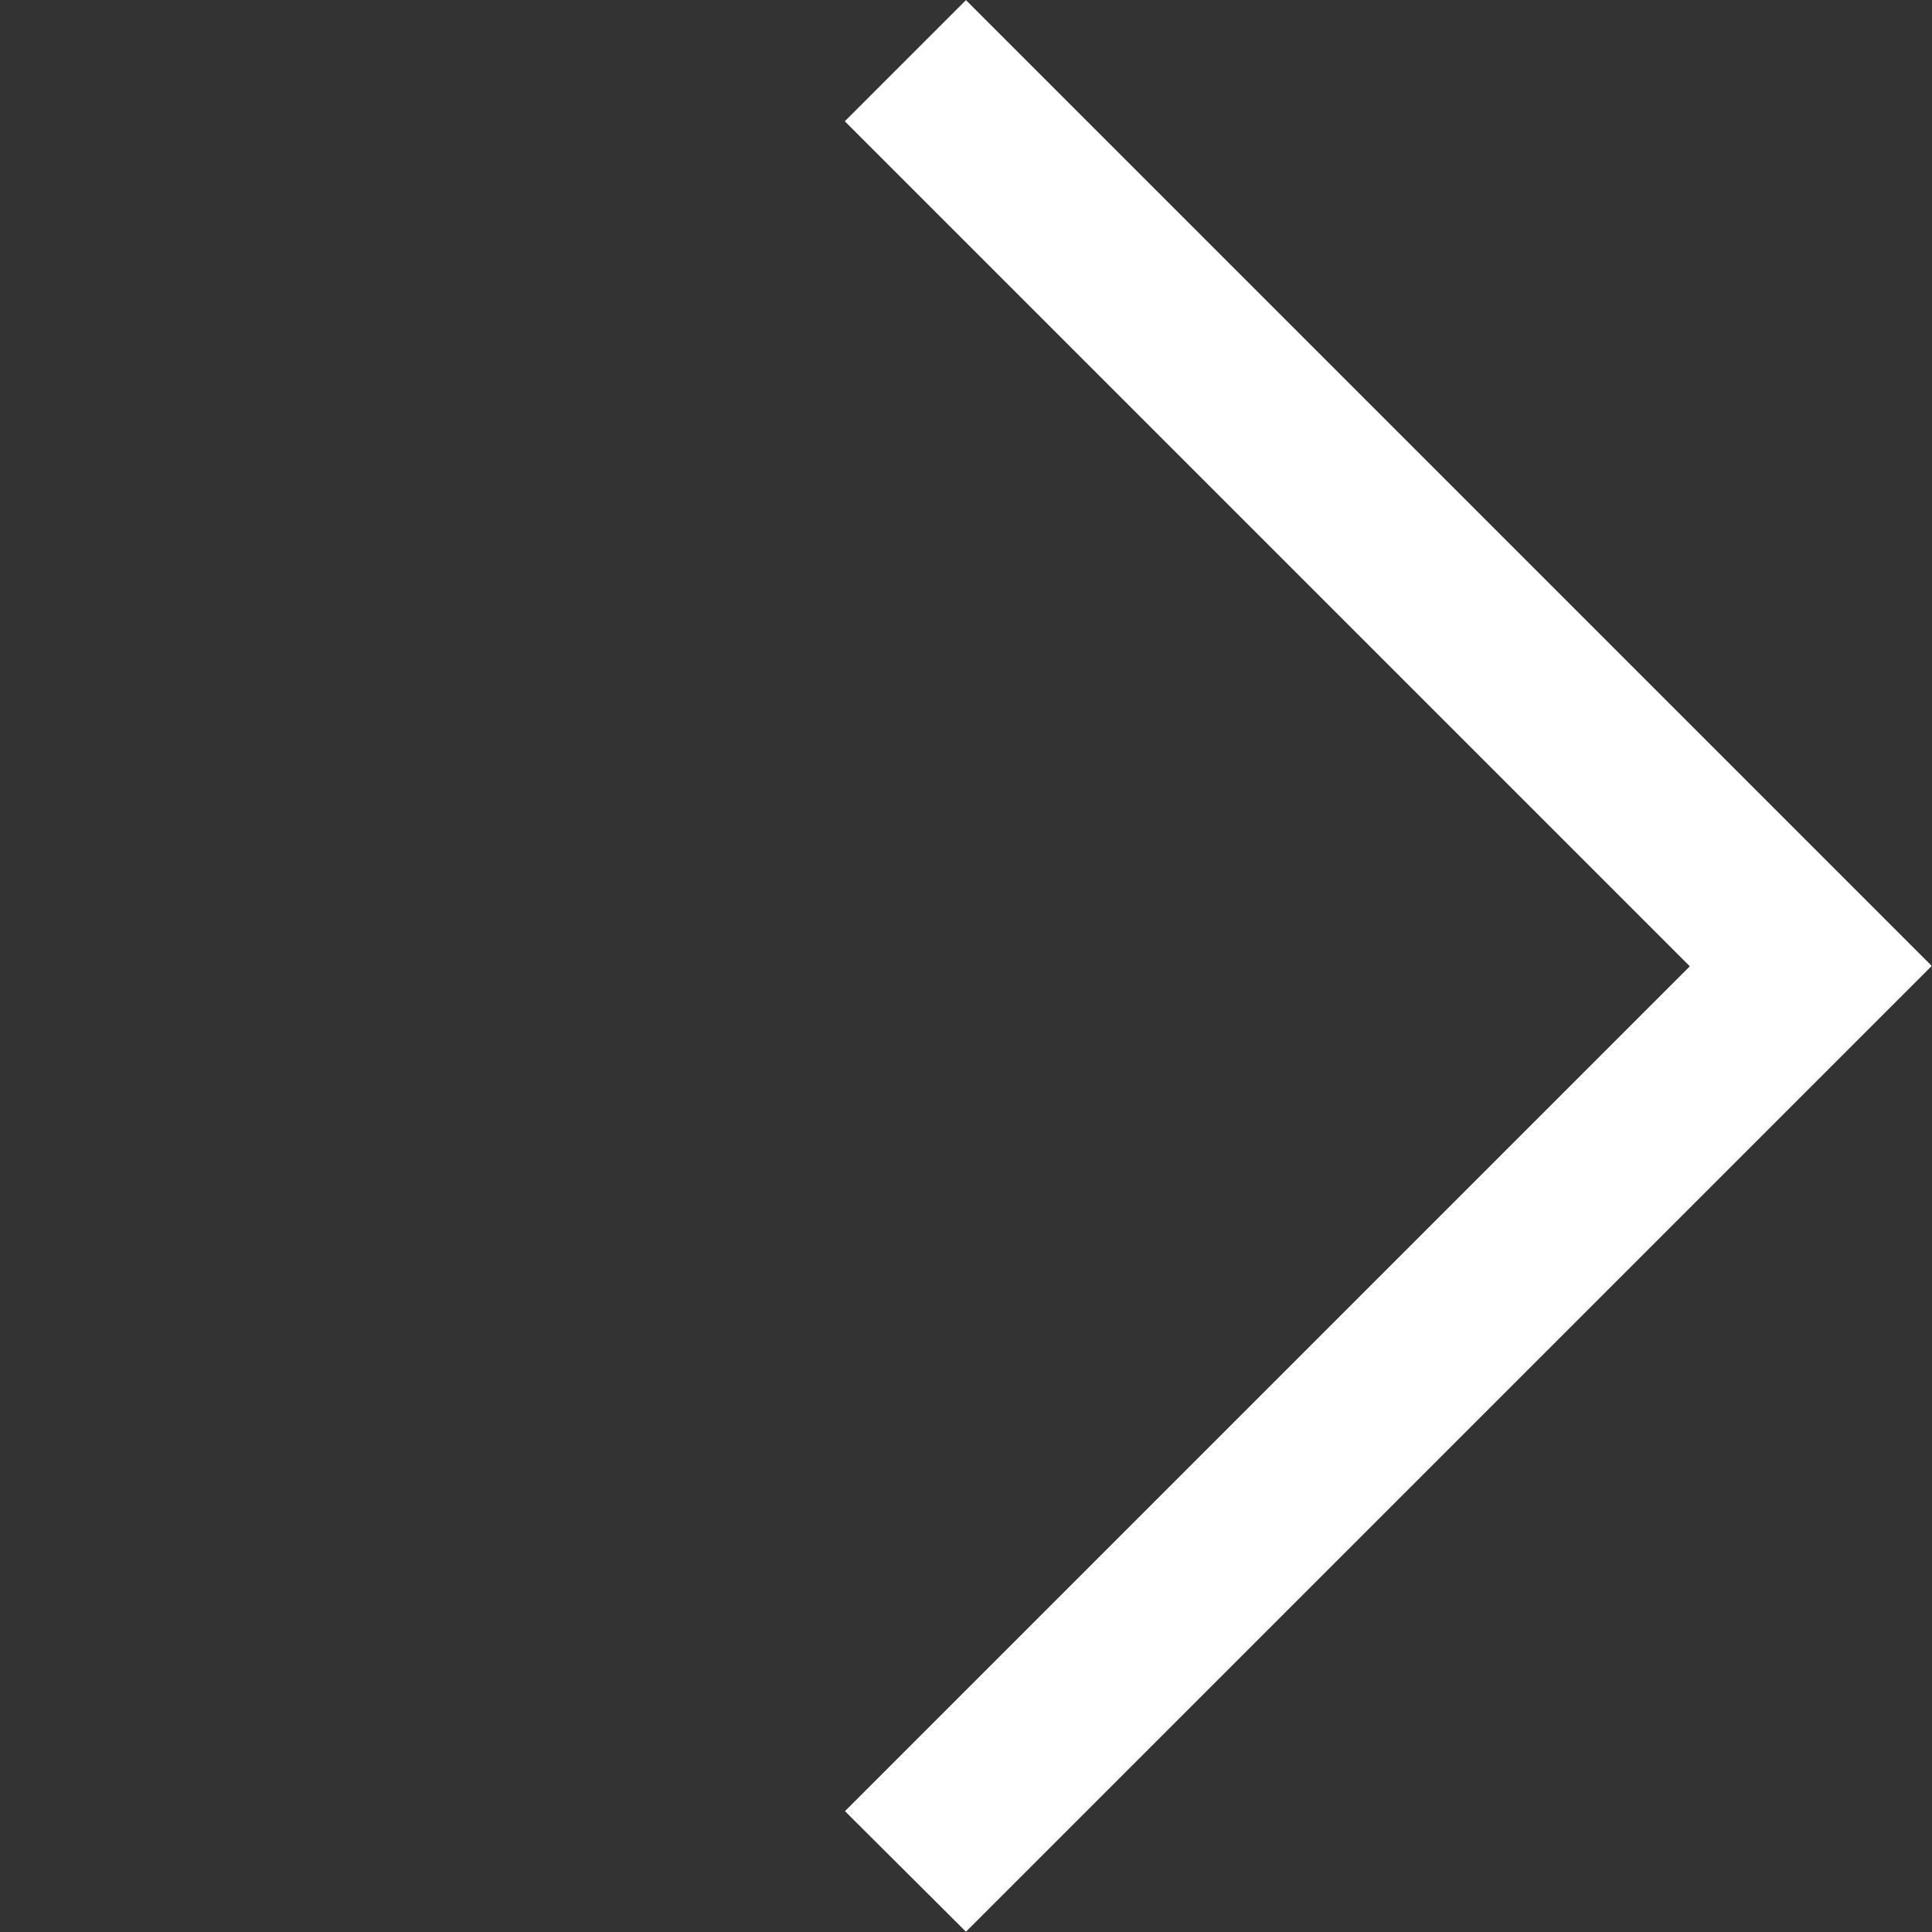 <svg xmlns="http://www.w3.org/2000/svg" class="svg svg__chevron" width="25.461" height="25.461"
    viewBox="0 0 25.461 25.461">
    <rect x="0" y="0" width="25.461" height="25.461" fill="#333333" stroke="none"/>
    <g transform="translate(-462.272 -439.767)">
        <path d="M616.749,22308v-15.746H601v-2.258h18v18Z" transform="translate(15811.438 -15746.61) rotate(45)" fill="#fff"  />
    </g>
</svg>